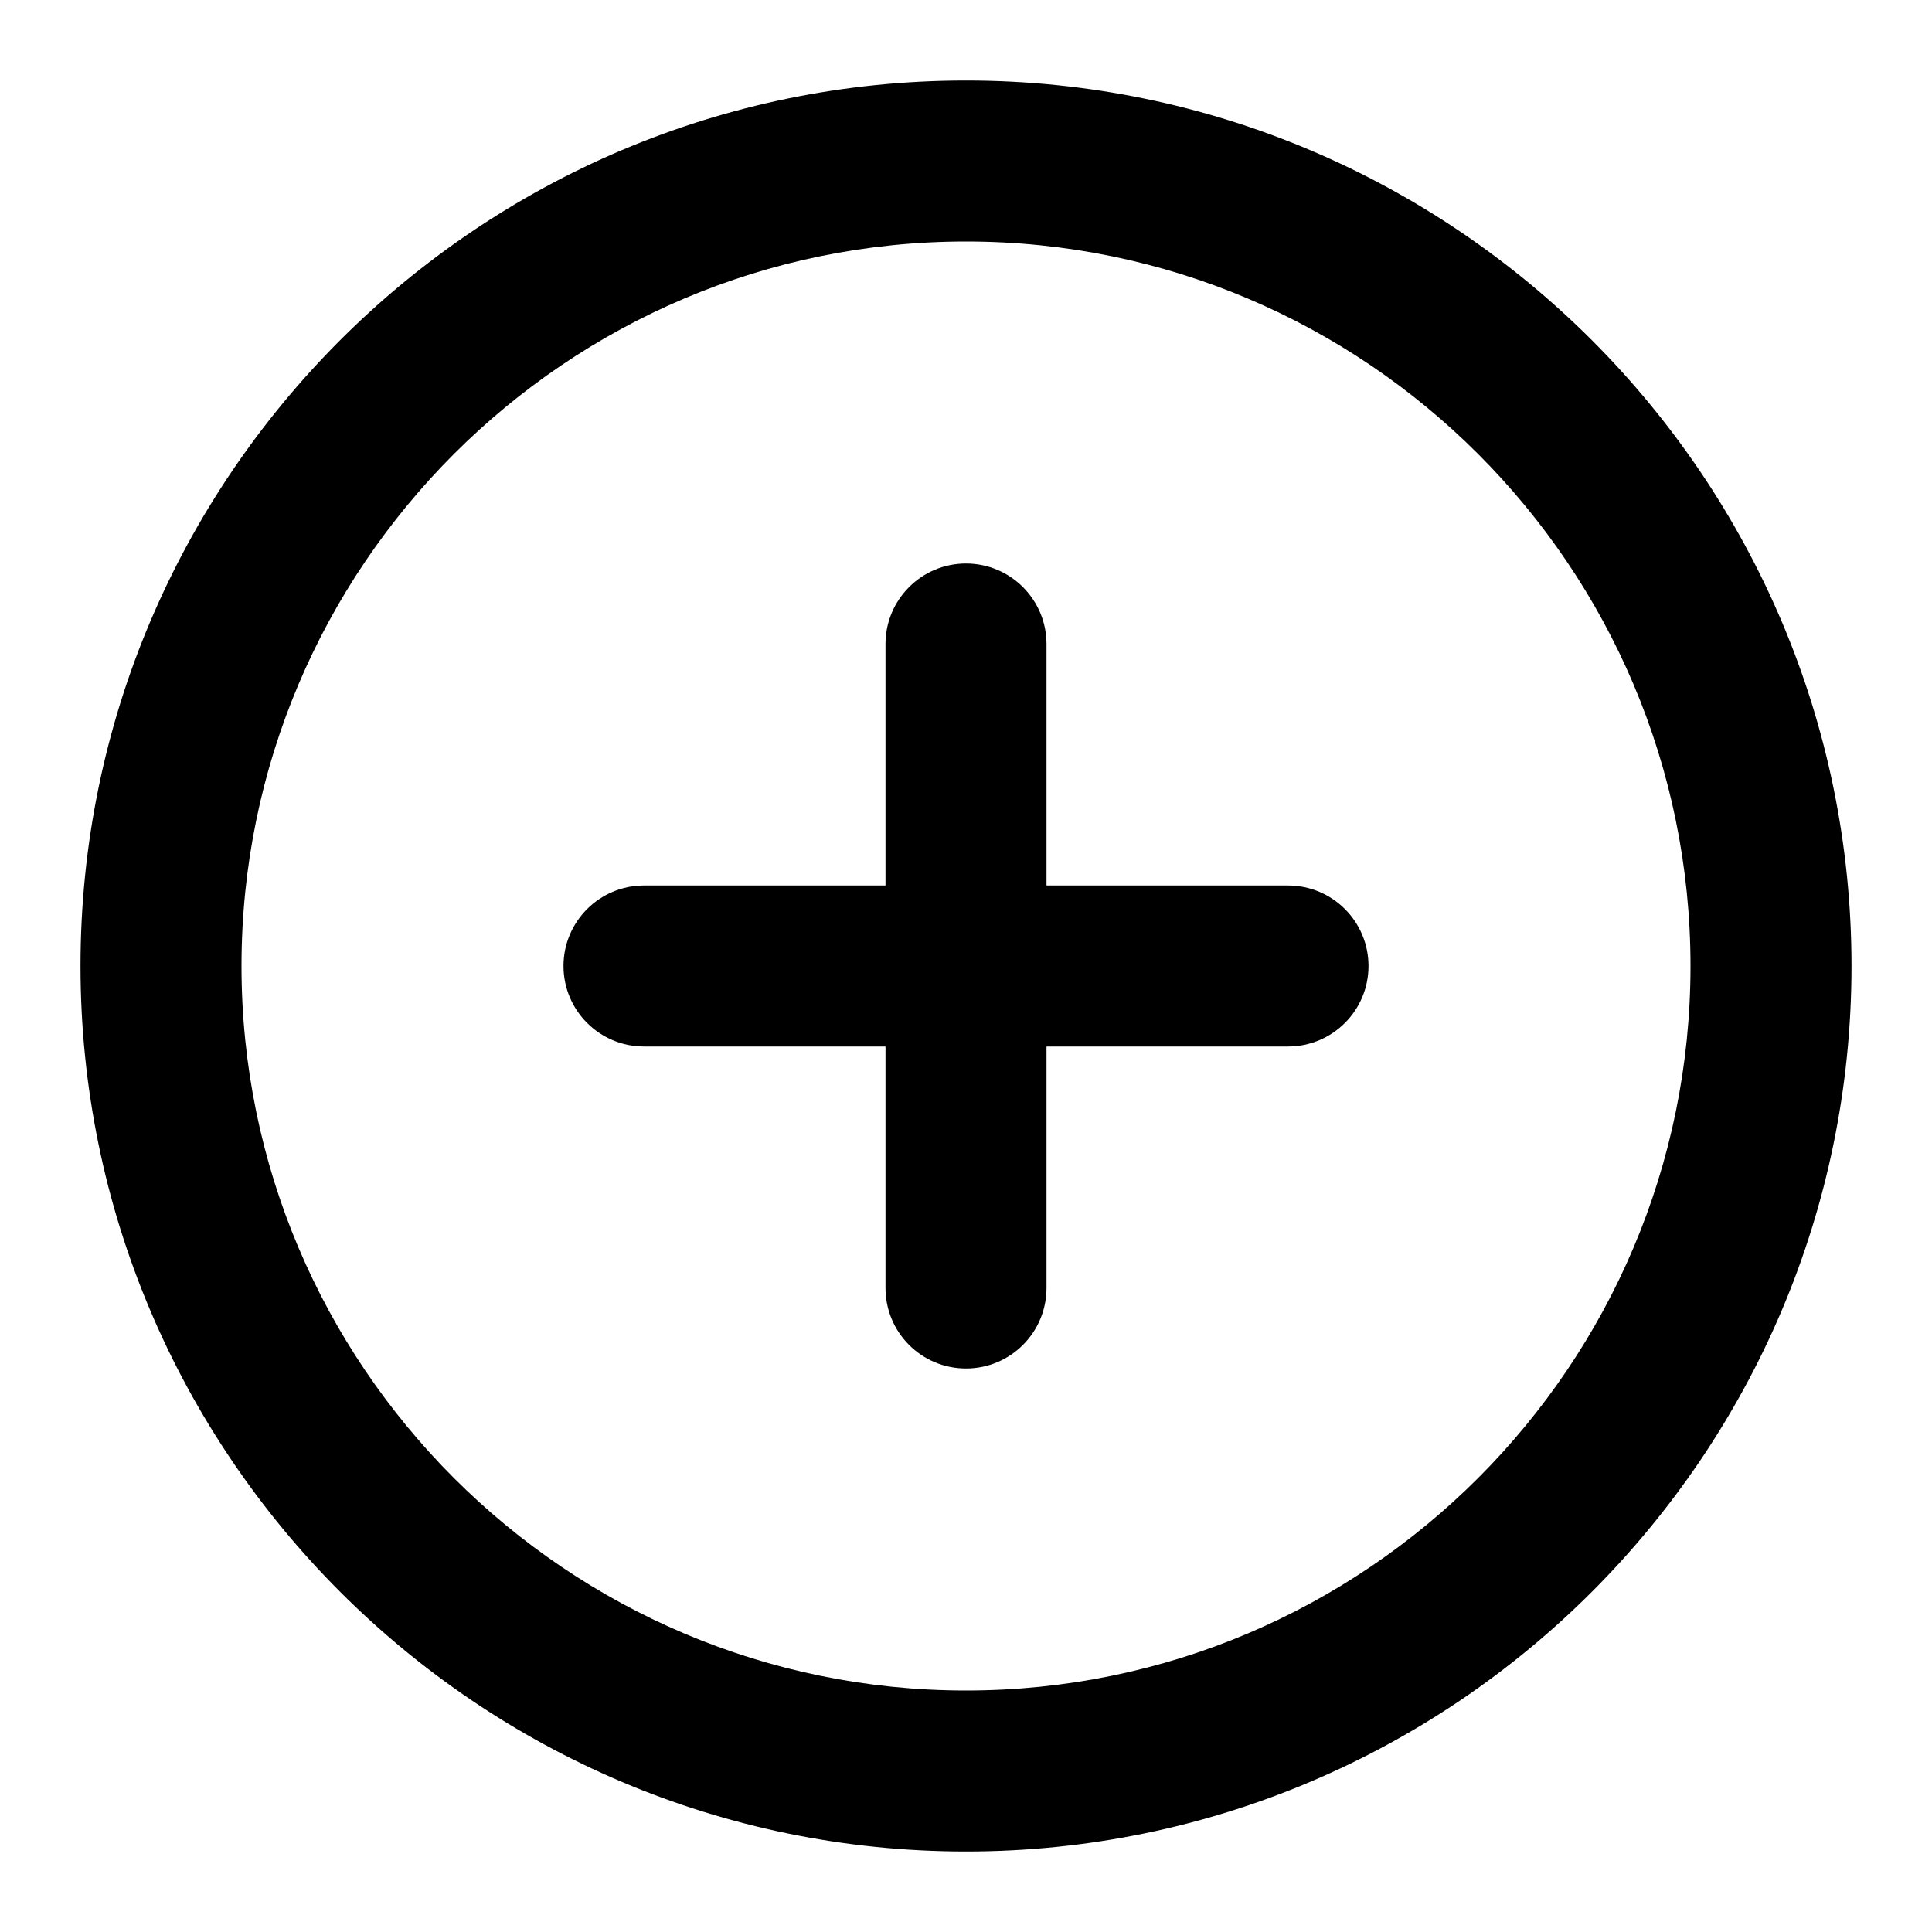 <svg width="24" height="24" viewBox="0 0 24 24" fill="none" xmlns="http://www.w3.org/2000/svg">
<path d="M12 23C5.935 23 1 18.065 1 12C1 5.935 5.935 1 12 1C18.065 1 23 5.935 23 12C23 18.065 18.065 23 12 23ZM12 3C7.038 3 3 7.038 3 12C3 16.963 7.038 21 12 21C16.963 21 21 16.963 21 12C21 7.038 16.963 3 12 3Z" fill="black"/>
<path d="M12 17C11.448 17 11 16.553 11 16V8C11 7.448 11.448 7 12 7C12.552 7 13 7.448 13 8V16C13 16.553 12.552 17 12 17Z" fill="black"/>
<path d="M16 13H8C7.448 13 7 12.552 7 12C7 11.448 7.448 11 8 11H16C16.553 11 17 11.448 17 12C17 12.552 16.553 13 16 13Z" fill="black"/>
</svg>
